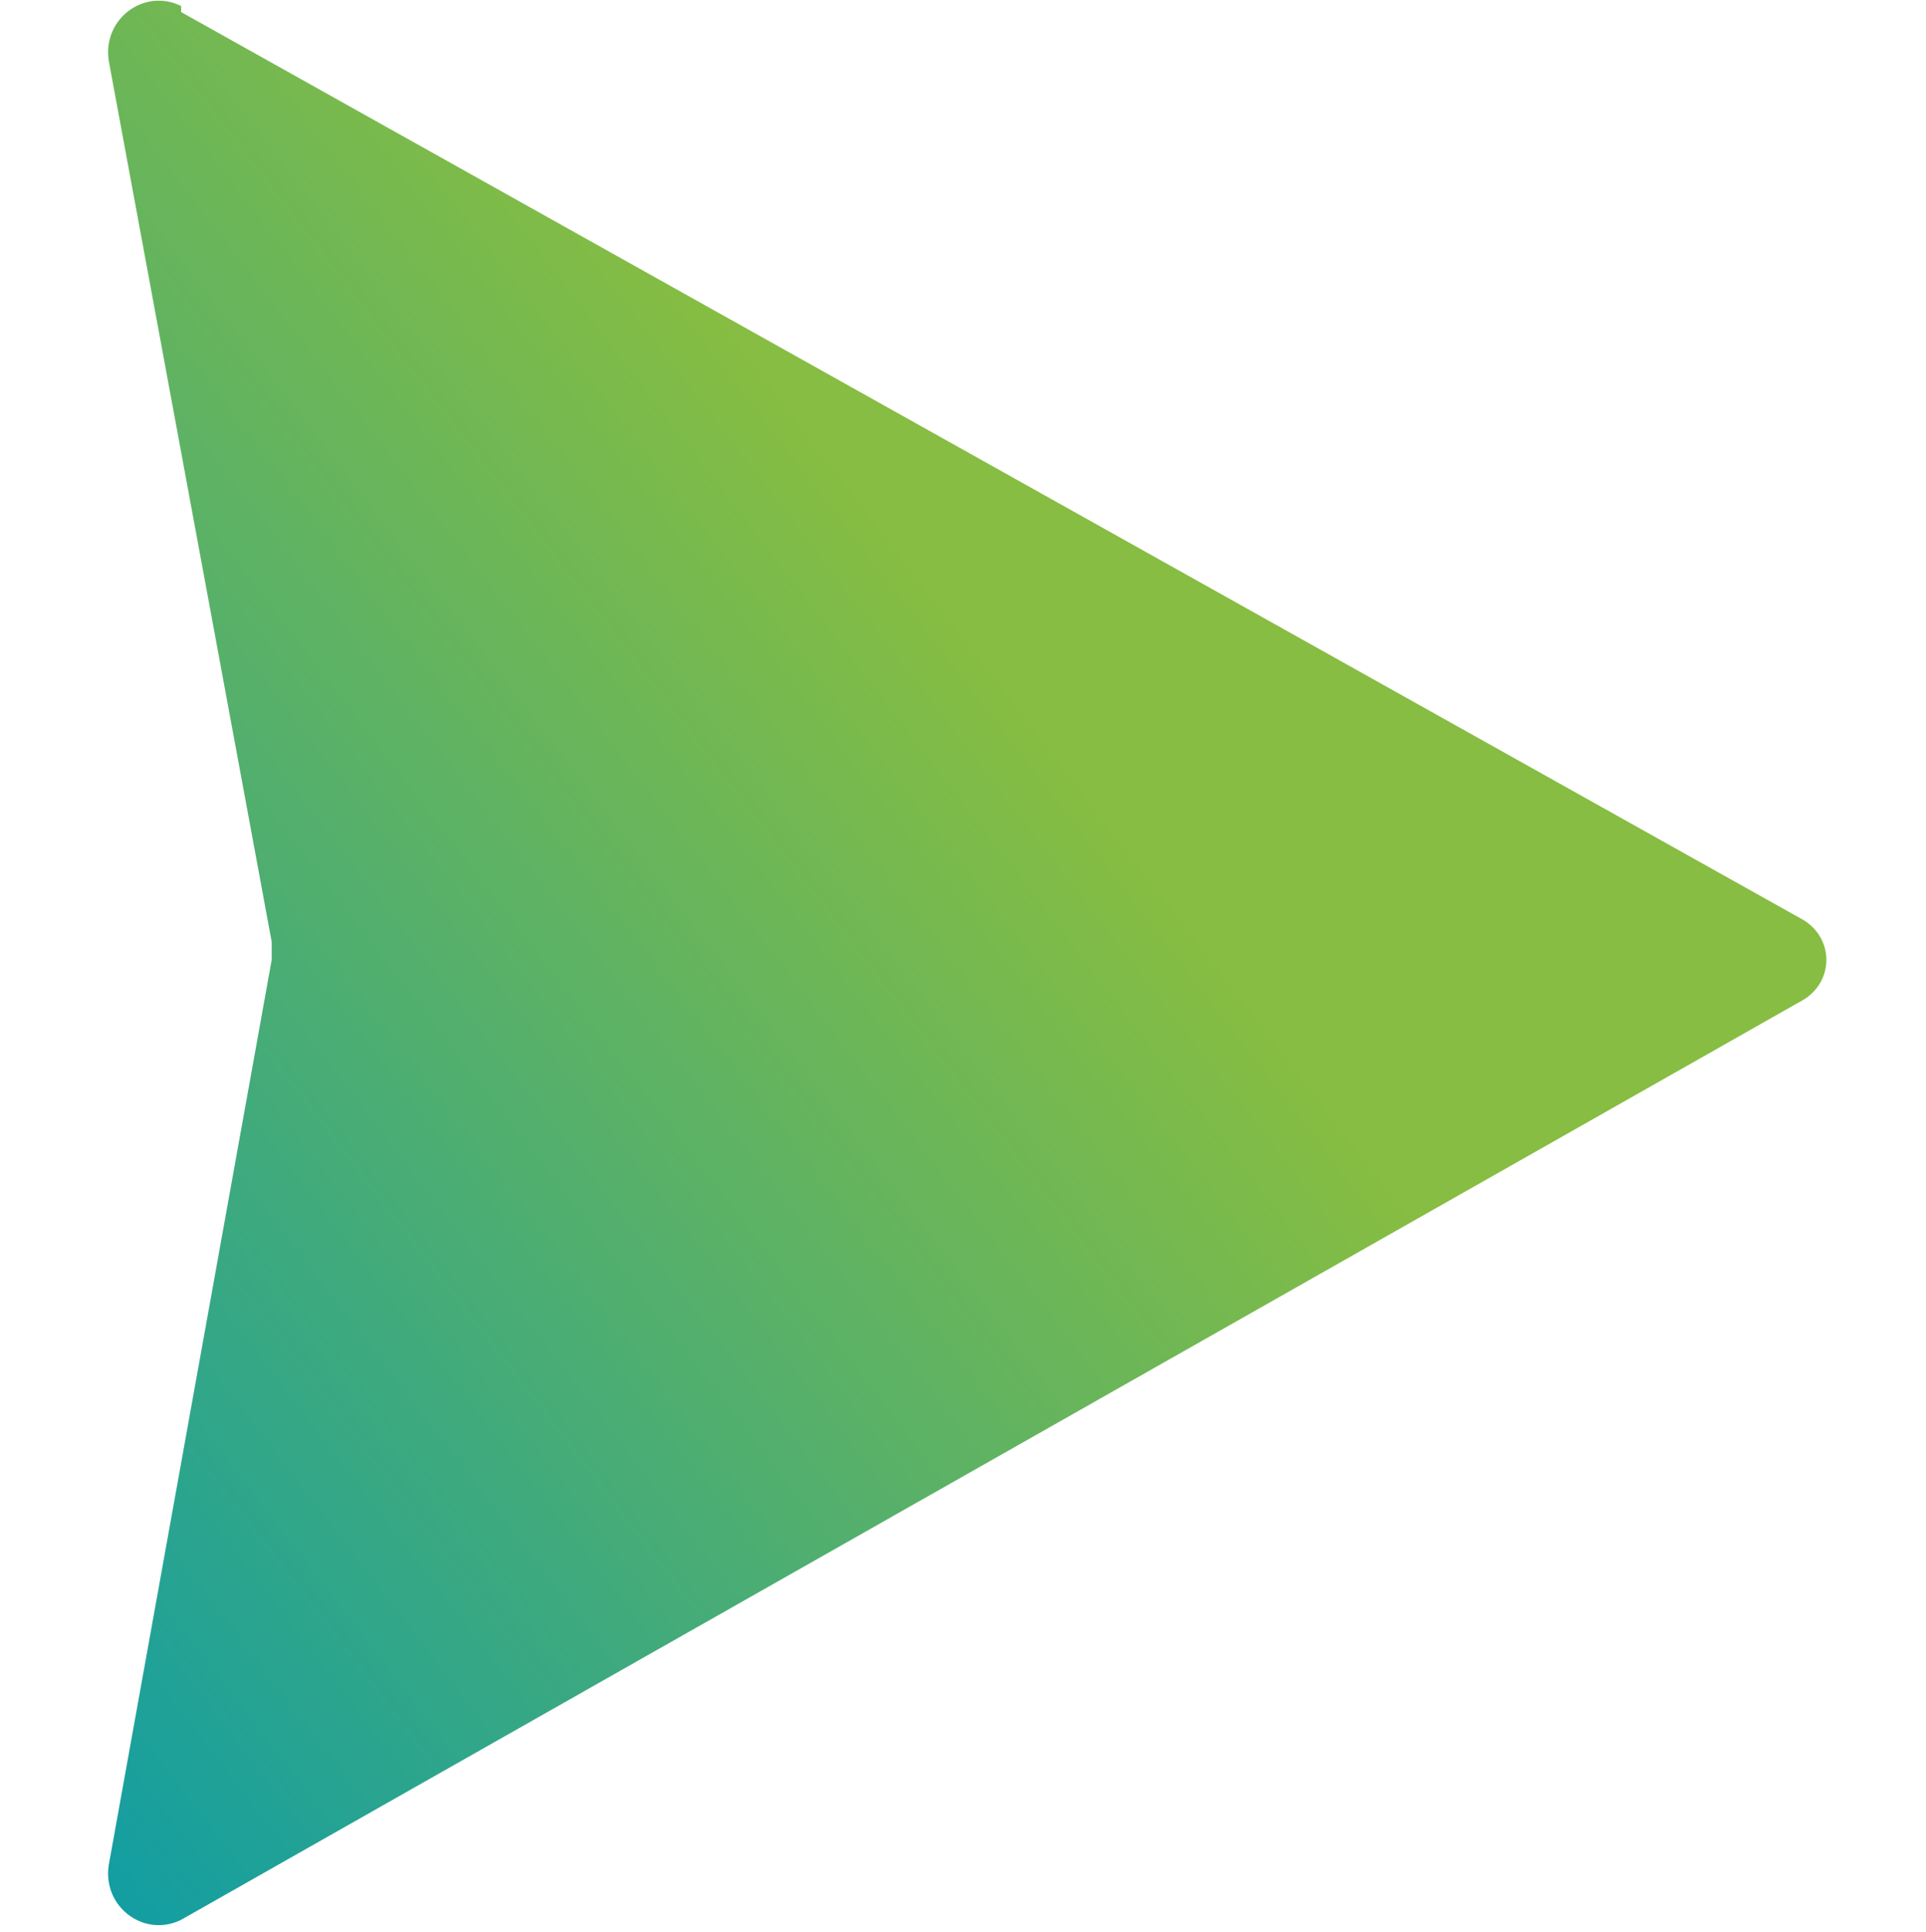 <?xml version="1.0" encoding="UTF-8"?>
<svg id="Layer_1" xmlns="http://www.w3.org/2000/svg" xmlns:xlink="http://www.w3.org/1999/xlink" version="1.1" viewBox="0 0 31.9 32">
  <!-- Generator: Adobe Illustrator 29.0.1, SVG Export Plug-In . SVG Version: 2.1.0 Build 192)  -->
  <defs>
    <style>
      .st0 {
        fill: url(#linear-gradient);
      }
    </style>
    <linearGradient id="linear-gradient" x1="-479.2" y1="511.7" x2="-478.6" y2="511" gradientTransform="translate(14533.9 -15249.7) rotate(-90) scale(31.9 -28.4)" gradientUnits="userSpaceOnUse">
      <stop offset="0" stop-color="#0199b1"/>
      <stop offset="1" stop-color="#86bd42"/>
    </linearGradient>
  </defs>
  <path class="st0" d="M3,.2l26.8,15c.6.3.6,1.1,0,1.4L3,31.8c-.6.3-1.3-.2-1.2-.9l2.7-15c0,0,0-.2,0-.3L1.8,1c-.1-.7.6-1.2,1.2-.9Z"/>
</svg>